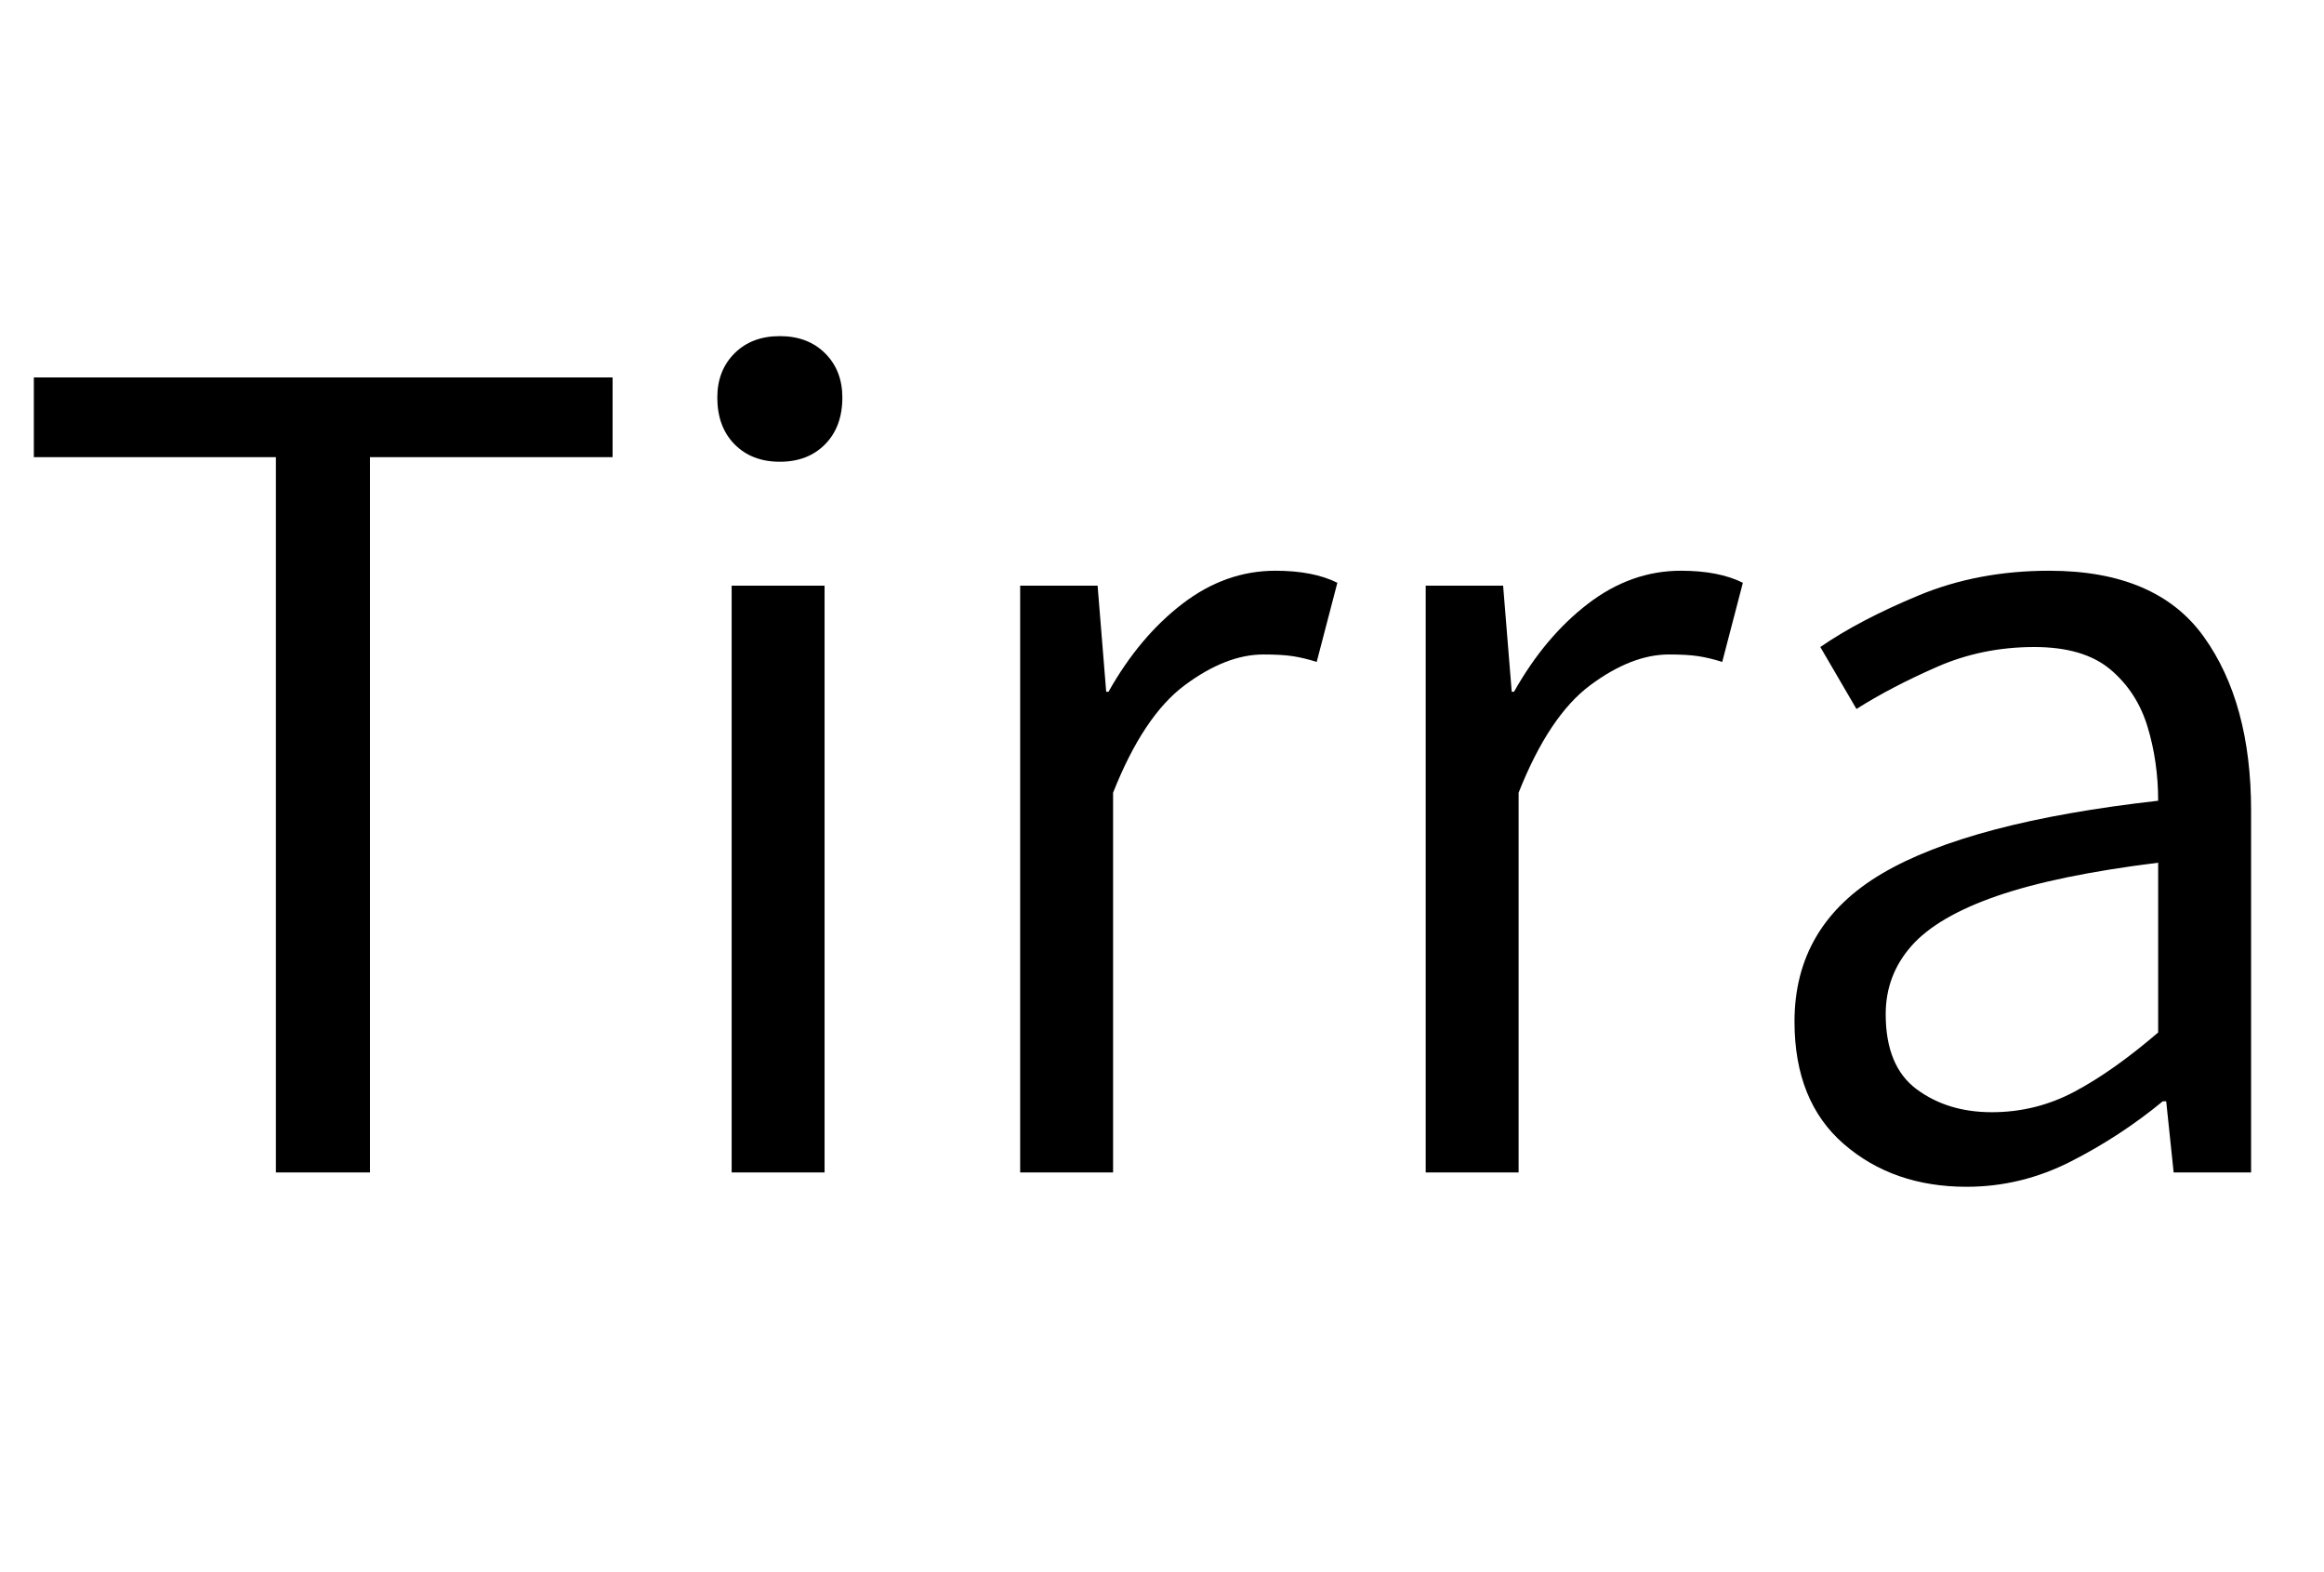 <svg width="28.362" height="19.182" viewBox="0 0 28.362 19.182" xmlns="http://www.w3.org/2000/svg"><path transform="translate(0 14.308) scale(.007 -.007)" d="M481 0V1247H59V1386H1068V1247H645V0Z"/><path transform="translate(7.704 14.308) scale(.007 -.007)" d="m175 0v1023h162v-1023zm84 1239q-49 0-79 30.5t-30 81.5q0 47 30 77t79 30 79-30 30-77q0-51-30-81.5t-79-30.5z"/><path transform="translate(11.225 14.308) scale(.007 -.007)" d="m175 0v1023h135l15-185h4q54 96 129 153.5t162 57.5q66 0 108-21l-36-138q-22 7-41.5 10t-51.5 3q-65 0-137-53.5t-125-187.5v-662z"/><path transform="translate(16.174 14.308) scale(.007 -.007)" d="m175 0v1023h135l15-185h4q54 96 129 153.5t162 57.5q66 0 108-21l-36-138q-22 7-41.5 10t-51.5 3q-65 0-137-53.5t-125-187.5v-662z"/><path transform="translate(21.123 14.308) scale(.007 -.007)" d="m411-25q-128 0-214 74.5t-86 213.5q0 168 152.5 258t481.5 127q0 68-18.5 129t-65 100-132.5 39q-91 0-170.5-35t-139.5-73l-63 108q68 47 171.5 90t227.5 43q187 0 269.5-115t82.5-303v-631h-135l-13 124h-6q-74-61-160.5-105t-181.5-44zm44 130q77 0 144.5 36t145.5 103v296q-177-22-281-58t-149-87-45-119q0-91 54-131t131-40z"/></svg>